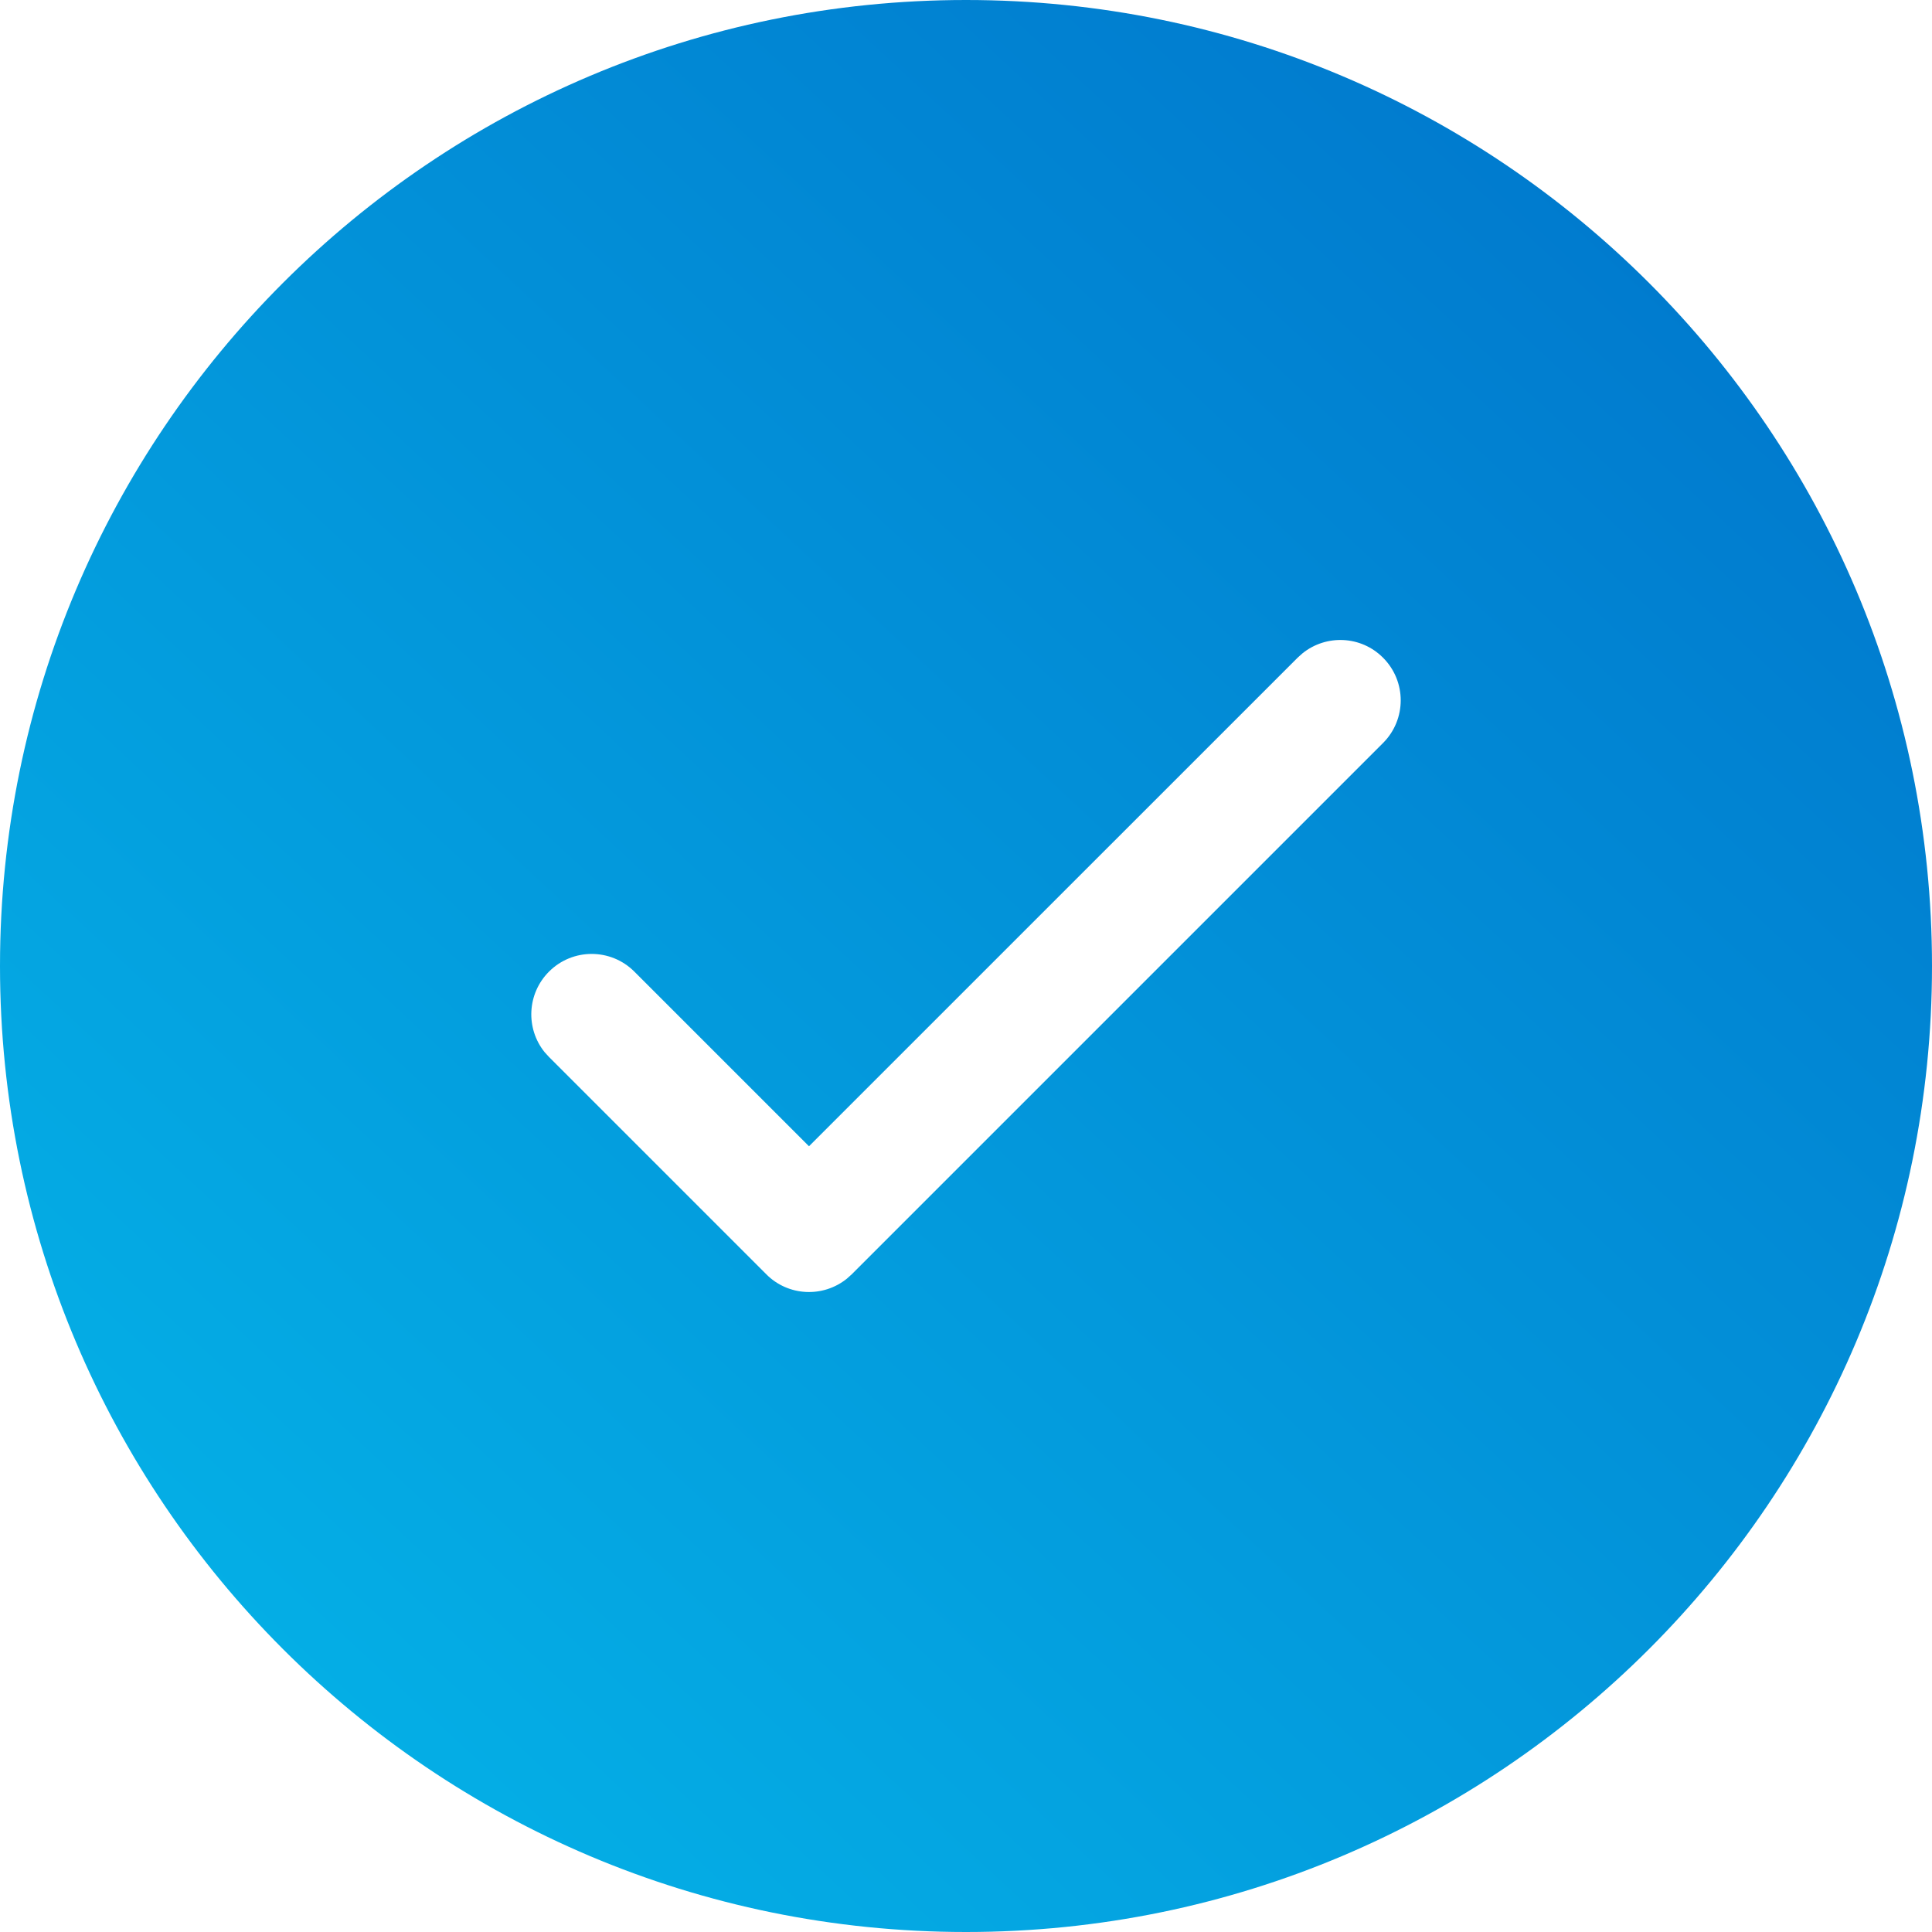 <?xml version="1.0" encoding="UTF-8"?>
<svg width="30px" height="30px" viewBox="0 0 30 30" version="1.1" xmlns="http://www.w3.org/2000/svg" xmlns:xlink="http://www.w3.org/1999/xlink">
    <defs>
        <linearGradient x1="89.937%" y1="5.368%" x2="7.292%" y2="94.431%" id="linearGradient-1">
            <stop stop-color="#0076CC" offset="0.04%"></stop>
            <stop stop-color="#05B4E8" offset="100%"></stop>
        </linearGradient>
    </defs>
    <g id="Page-1" stroke="none" stroke-width="1" fill="none" fill-rule="evenodd">
        <g id="Home-Final" transform="translate(-655, -5517)" fill="url(#linearGradient-1)">
            <g id="Group-18-Copy-2" transform="translate(195, 5373)">
                <g id="Group-27" transform="translate(270, 0)">
                    <g id="checkmark-circle-svgrepo-com" transform="translate(190, 144)">
                        <path d="M15,0 C23.284,0 30,6.716 30,15 C30,23.284 23.284,30 15,30 C6.716,30 0,23.284 0,15 C0,6.716 6.716,0 15,0 Z M21.475,10.212 C21.134,9.87 20.594,9.848 20.226,10.144 L20.15,10.212 L12.562,17.799 L9.85,15.087 C9.484,14.721 8.891,14.721 8.525,15.087 C8.183,15.429 8.16,15.969 8.456,16.337 L8.525,16.413 L11.9,19.788 C12.241,20.13 12.781,20.152 13.149,19.856 L13.225,19.788 L21.475,11.538 C21.842,11.172 21.842,10.578 21.475,10.212 Z" id="🎨-Color"></path>
                    </g>
                </g>
            </g>
        </g>
    </g>
</svg>
